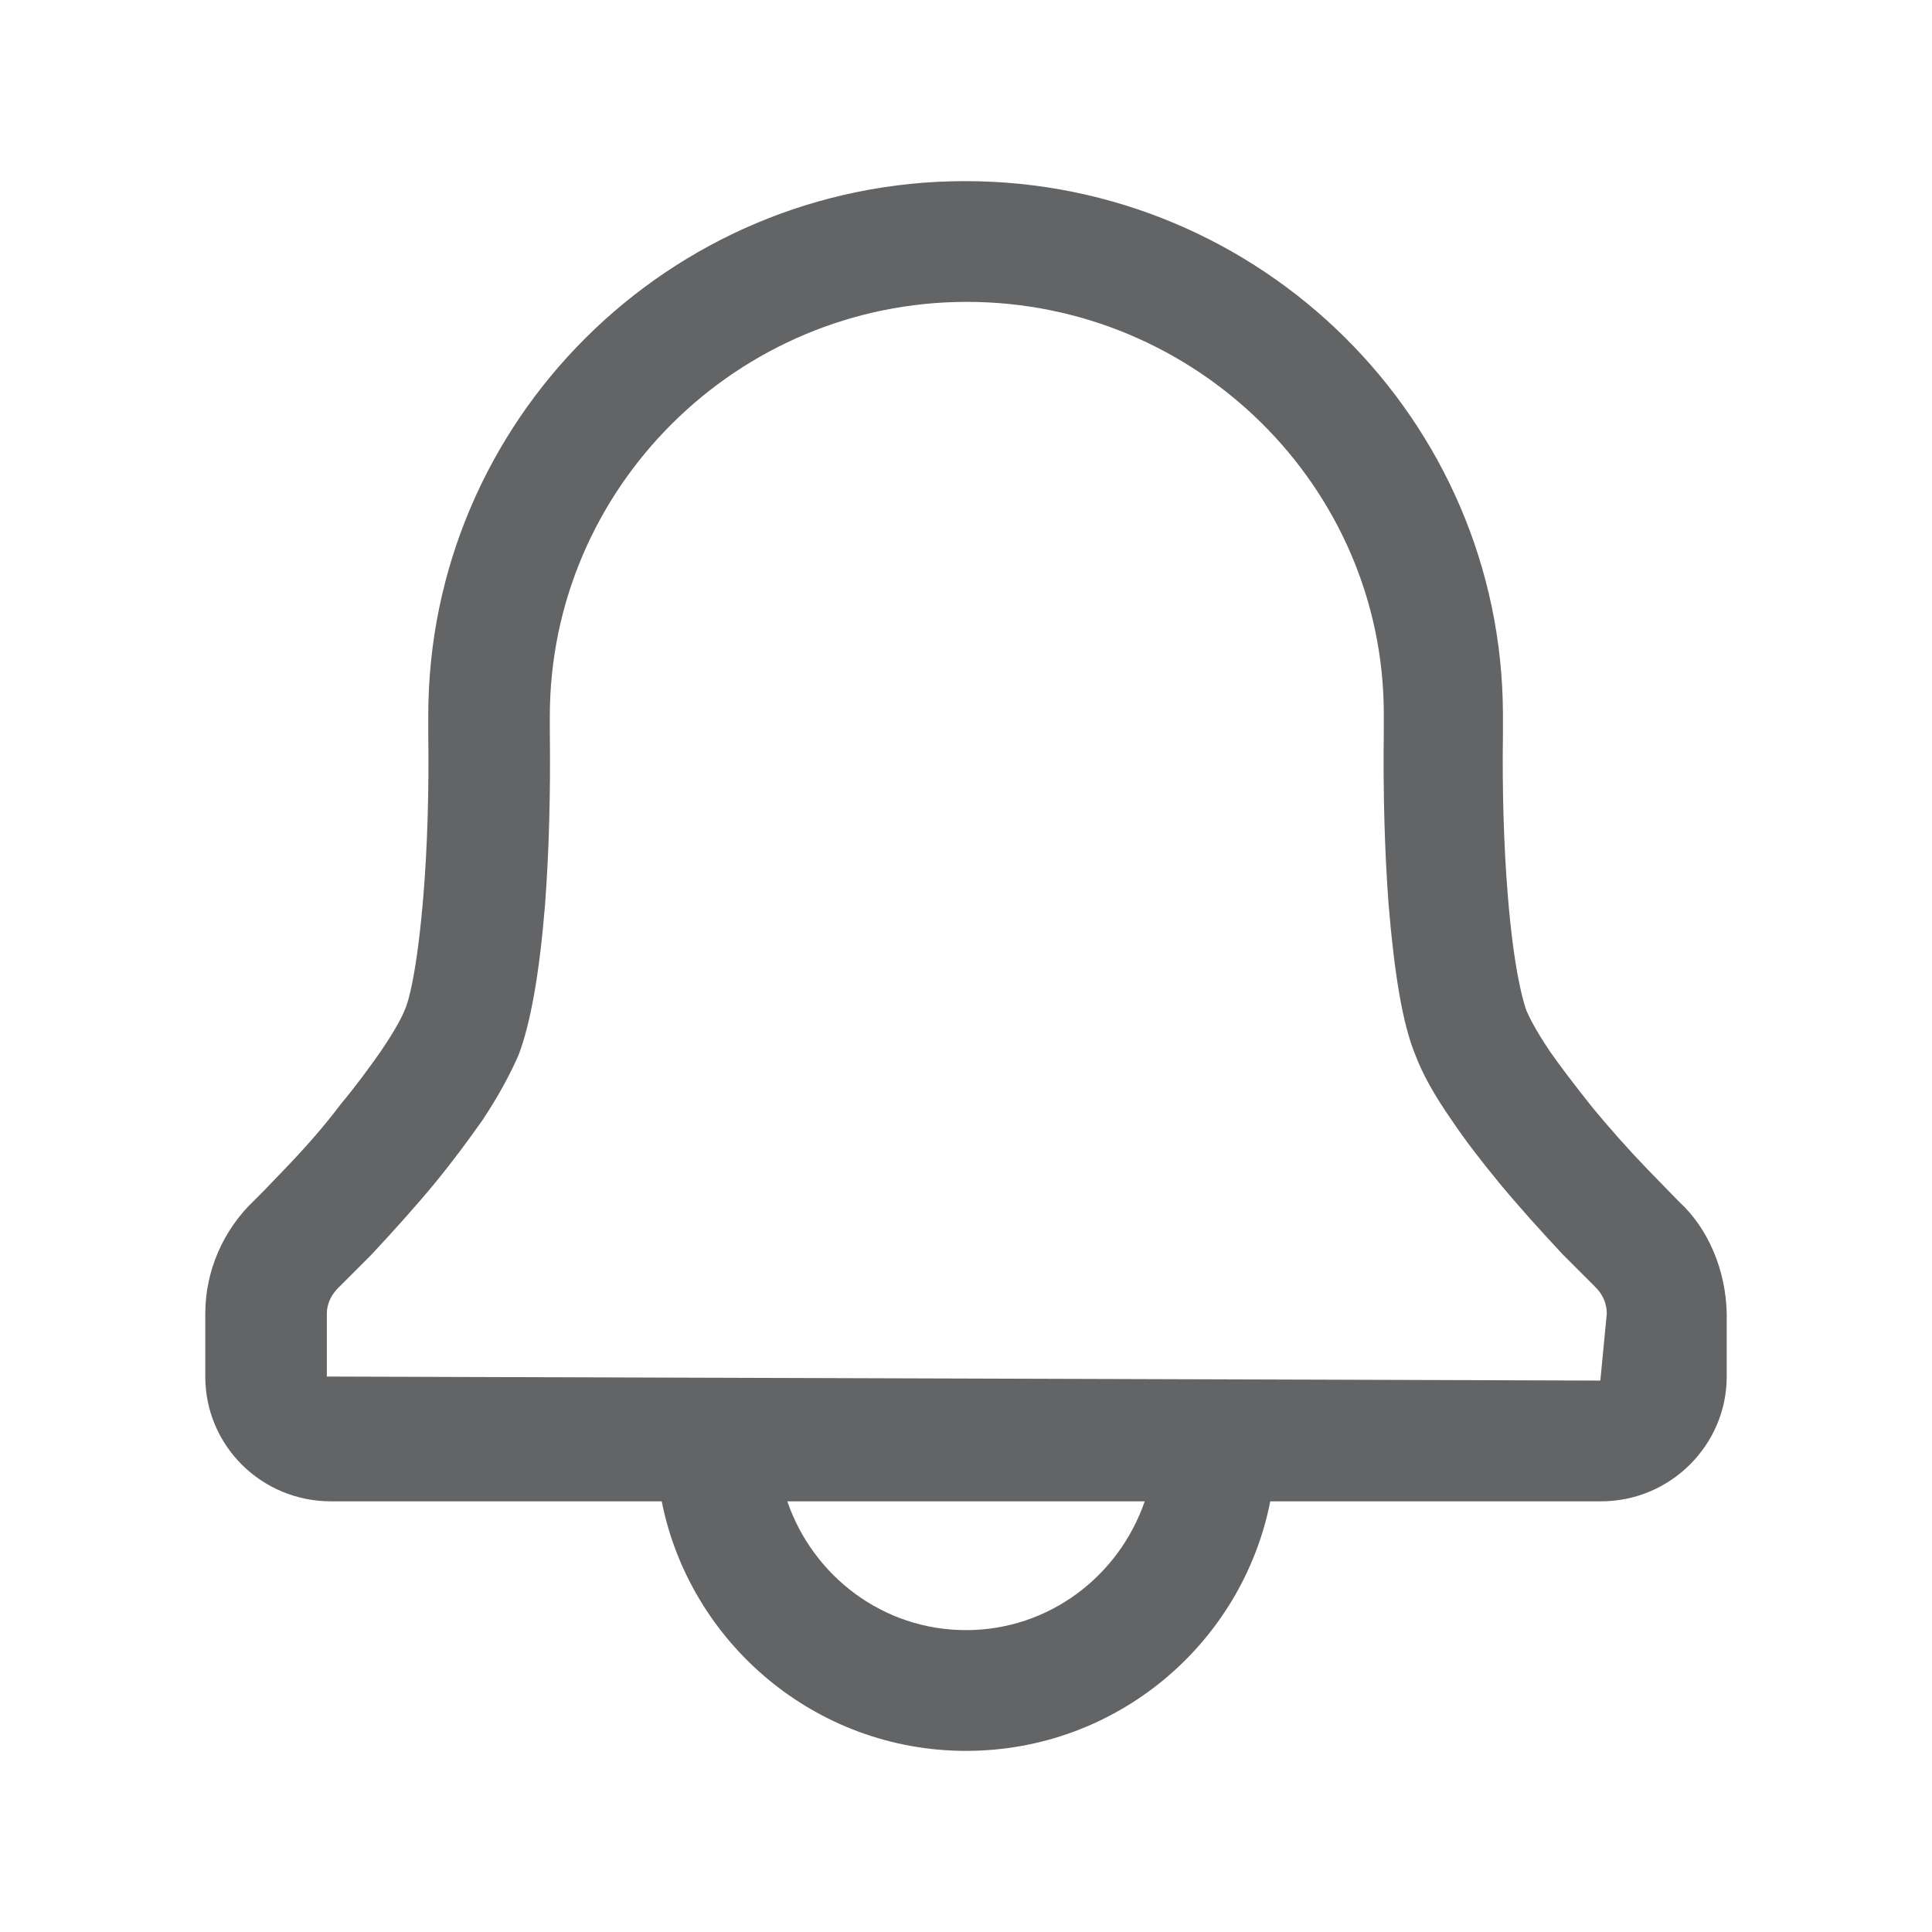<svg xmlns:xlink="http://www.w3.org/1999/xlink" width="24" height="24" viewBox="0 0 24 24" fill="none" xmlns="http://www.w3.org/2000/svg"><path d="M20.86 14.93L20.48 14.54C20.22 14.27 19.98 14 19.76 13.73C19.57 13.49 19.4 13.27 19.26 13.07C19.07 12.79 18.99 12.62 18.96 12.55C18.93 12.46 18.81 12.1 18.73 11.12C18.68 10.5 18.66 9.8 18.67 9.12C18.67 9.05 18.67 8.97 18.67 8.87C18.66 5.22 15.67 2.25 11.99 2.25C8.31 2.25 5.32 5.23 5.32 8.89V9.11C5.33 9.81 5.31 10.51 5.26 11.12C5.18 12.09 5.07 12.46 5.03 12.54C5 12.62 4.92 12.78 4.73 13.06C4.59 13.26 4.43 13.48 4.23 13.72C4.02 14 3.78 14.27 3.52 14.54L3.28 14.79C3.23 14.84 3.18 14.89 3.16 14.91C2.77 15.28 2.55 15.79 2.55 16.32V17.1C2.55 17.96 3.25 18.65 4.11 18.65H8.22C8.57 20.41 10.13 21.75 12 21.75C13.87 21.75 15.43 20.42 15.78 18.65H19.89C20.75 18.65 21.45 17.95 21.45 17.1V16.32C21.44 15.78 21.22 15.26 20.86 14.93ZM12 20.25C10.97 20.25 10.1 19.58 9.78 18.65H14.22C13.9 19.58 13.03 20.25 12 20.25ZM19.88 17.15L4.06 17.1V16.32C4.06 16.2 4.11 16.08 4.23 15.97L4.61 15.59C4.89 15.29 5.16 14.99 5.4 14.7C5.63 14.42 5.82 14.16 5.99 13.92C6.19 13.62 6.34 13.34 6.44 13.11C6.59 12.72 6.7 12.1 6.77 11.25C6.82 10.59 6.84 9.85 6.83 9.08V8.9C6.83 6.06 9.16 3.75 12.01 3.75C14.86 3.75 17.19 6.05 17.19 8.87V9.08C17.18 9.83 17.2 10.58 17.25 11.24C17.32 12.08 17.42 12.71 17.58 13.1C17.67 13.34 17.82 13.61 18.03 13.91C18.19 14.15 18.39 14.41 18.62 14.69C18.86 14.98 19.13 15.28 19.41 15.58L19.82 15.99C19.91 16.08 19.96 16.19 19.96 16.32L19.88 17.15Z" fill="#636466" class="icon_svg-fill_as_stroke"></path></svg>